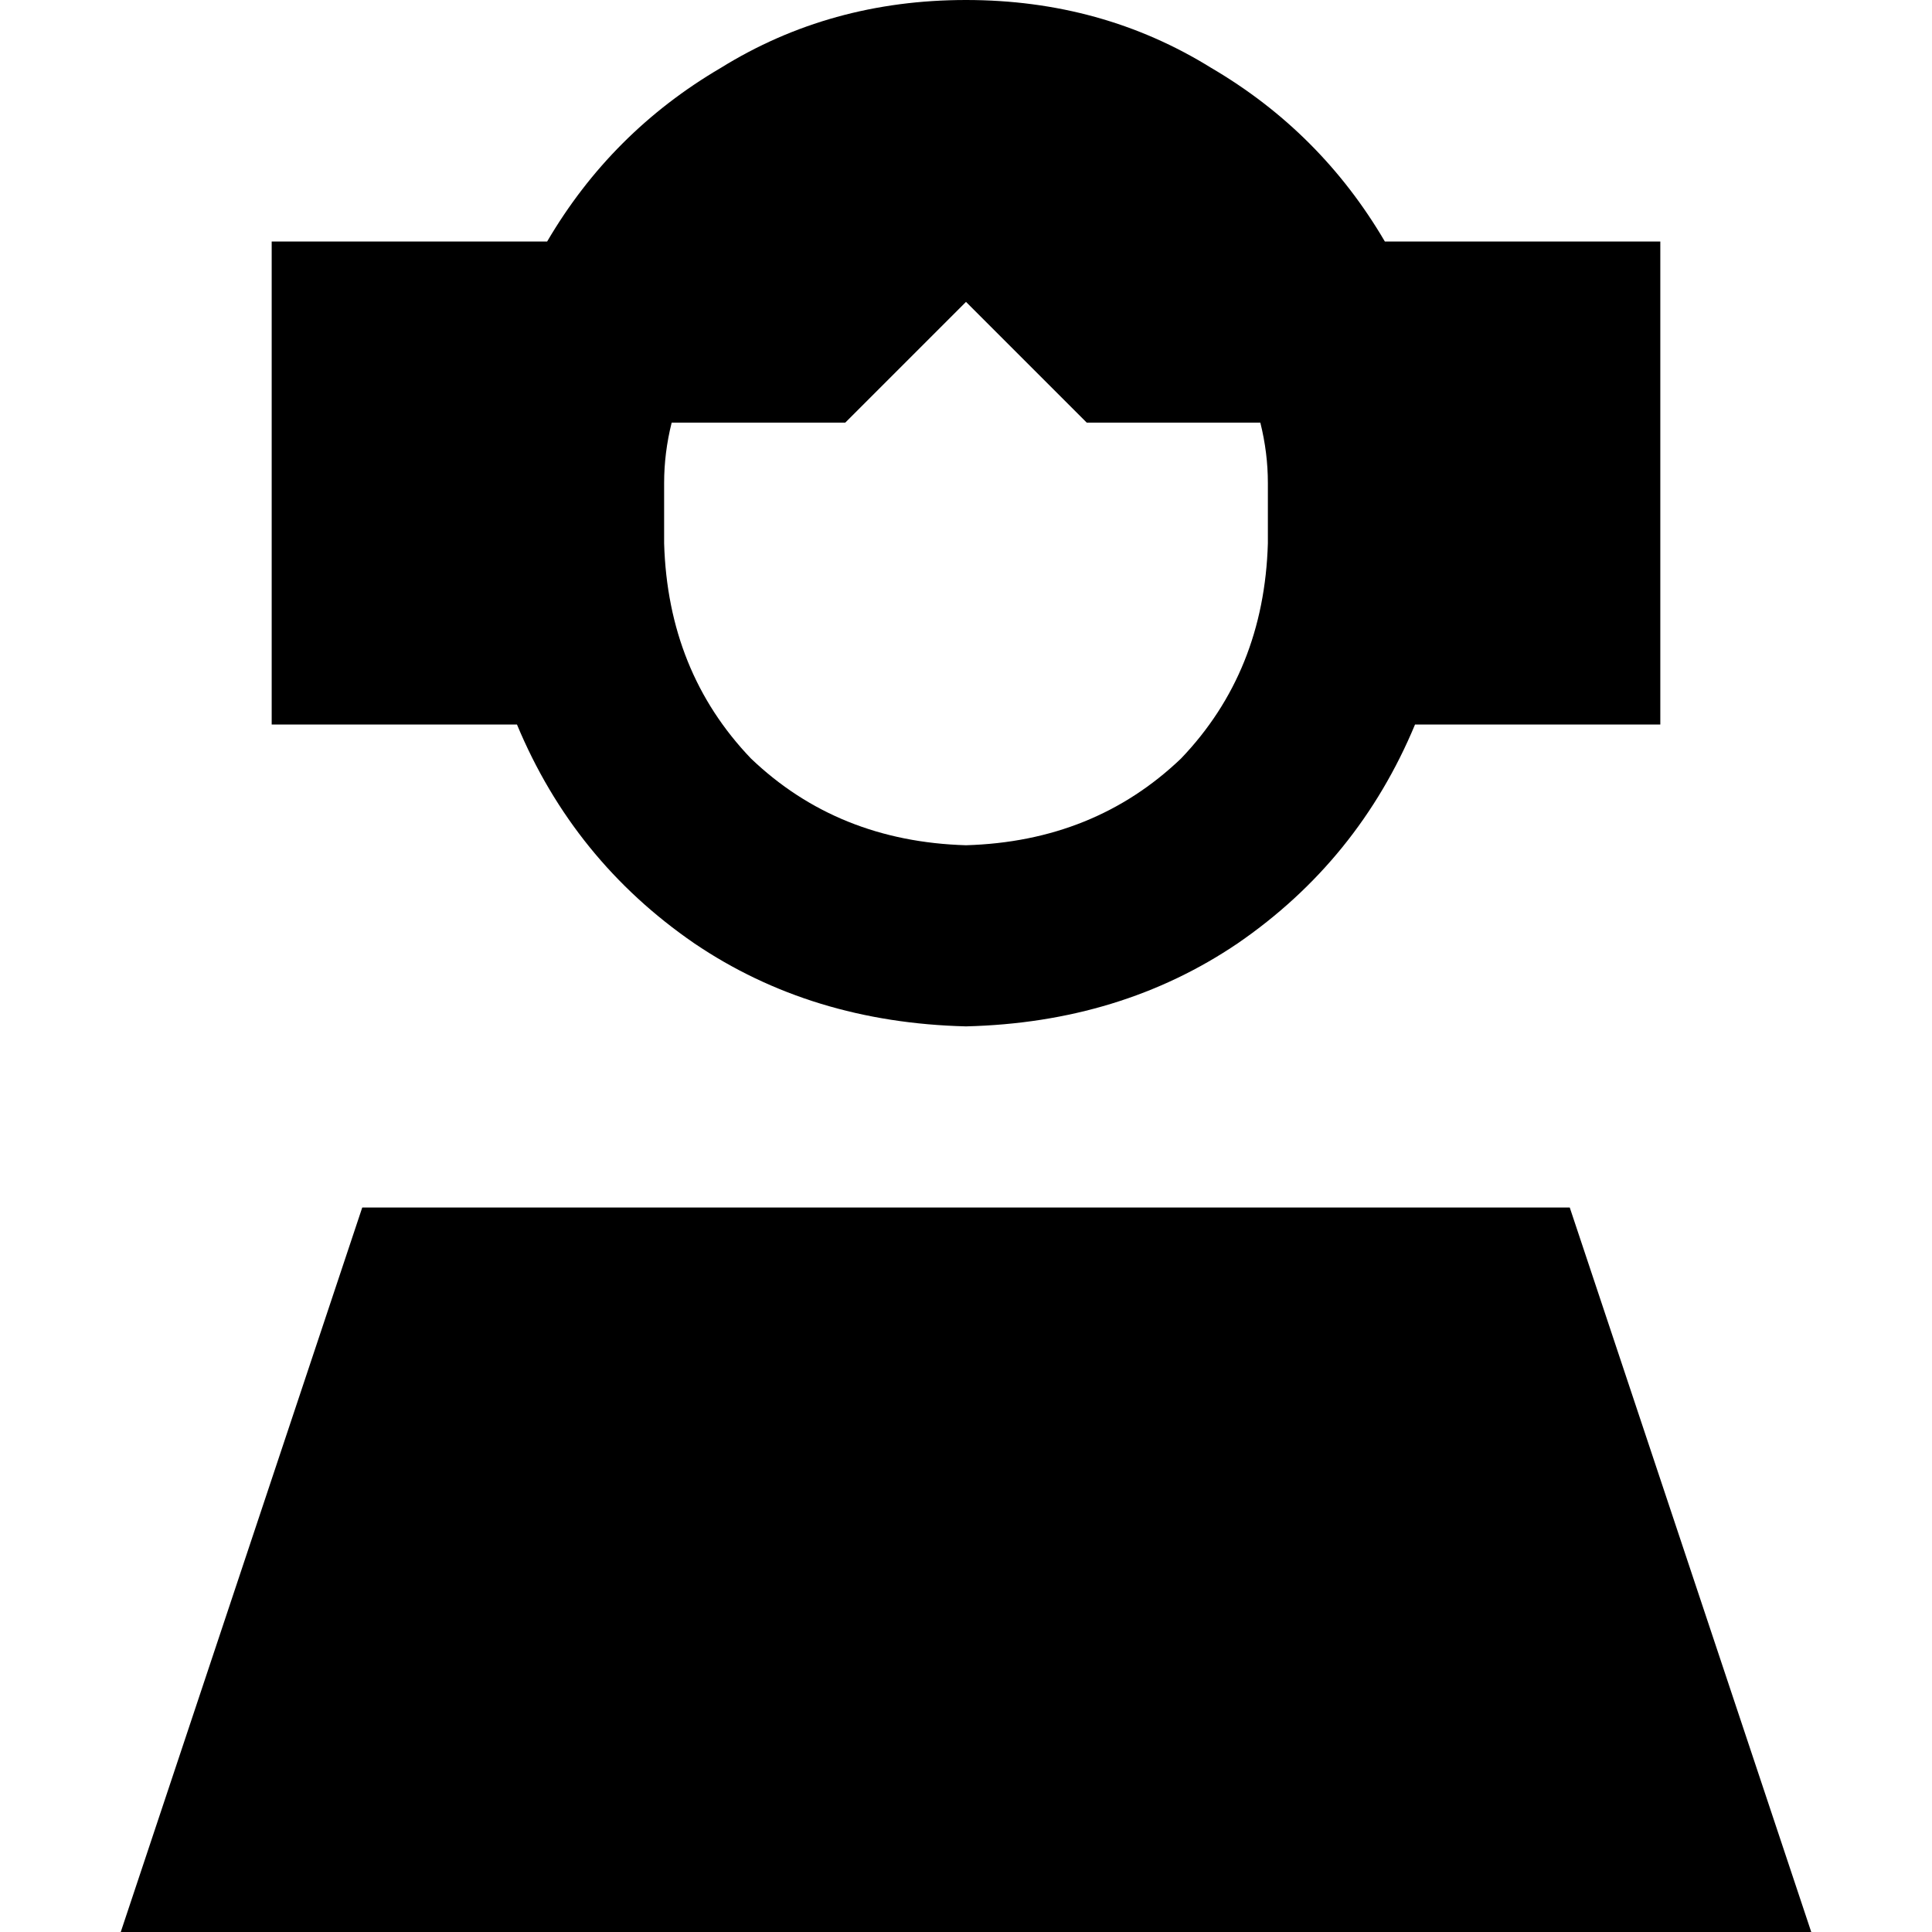 <svg xmlns="http://www.w3.org/2000/svg" viewBox="0 0 512 512">
  <path d="M 336 128 L 336 144 L 336 128 L 336 144 Q 335 178 313 201 Q 290 223 256 224 Q 222 223 199 201 Q 177 178 176 144 L 176 128 L 176 128 Q 176 120 178 112 L 224 112 L 224 112 L 256 80 L 256 80 L 288 112 L 288 112 L 334 112 L 334 112 Q 336 120 336 128 L 336 128 Z M 72 192 L 137 192 L 72 192 L 137 192 Q 152 228 184 250 Q 215 271 256 272 Q 297 271 328 250 Q 360 228 375 192 L 440 192 L 440 192 L 440 64 L 440 64 L 367 64 L 367 64 Q 350 35 321 18 Q 292 0 256 0 Q 220 0 191 18 Q 162 35 145 64 L 72 64 L 72 64 L 72 192 L 72 192 Z M 480 512 L 416 320 L 480 512 L 416 320 L 96 320 L 96 320 L 32 512 L 32 512 L 480 512 L 480 512 Z" />
</svg>
